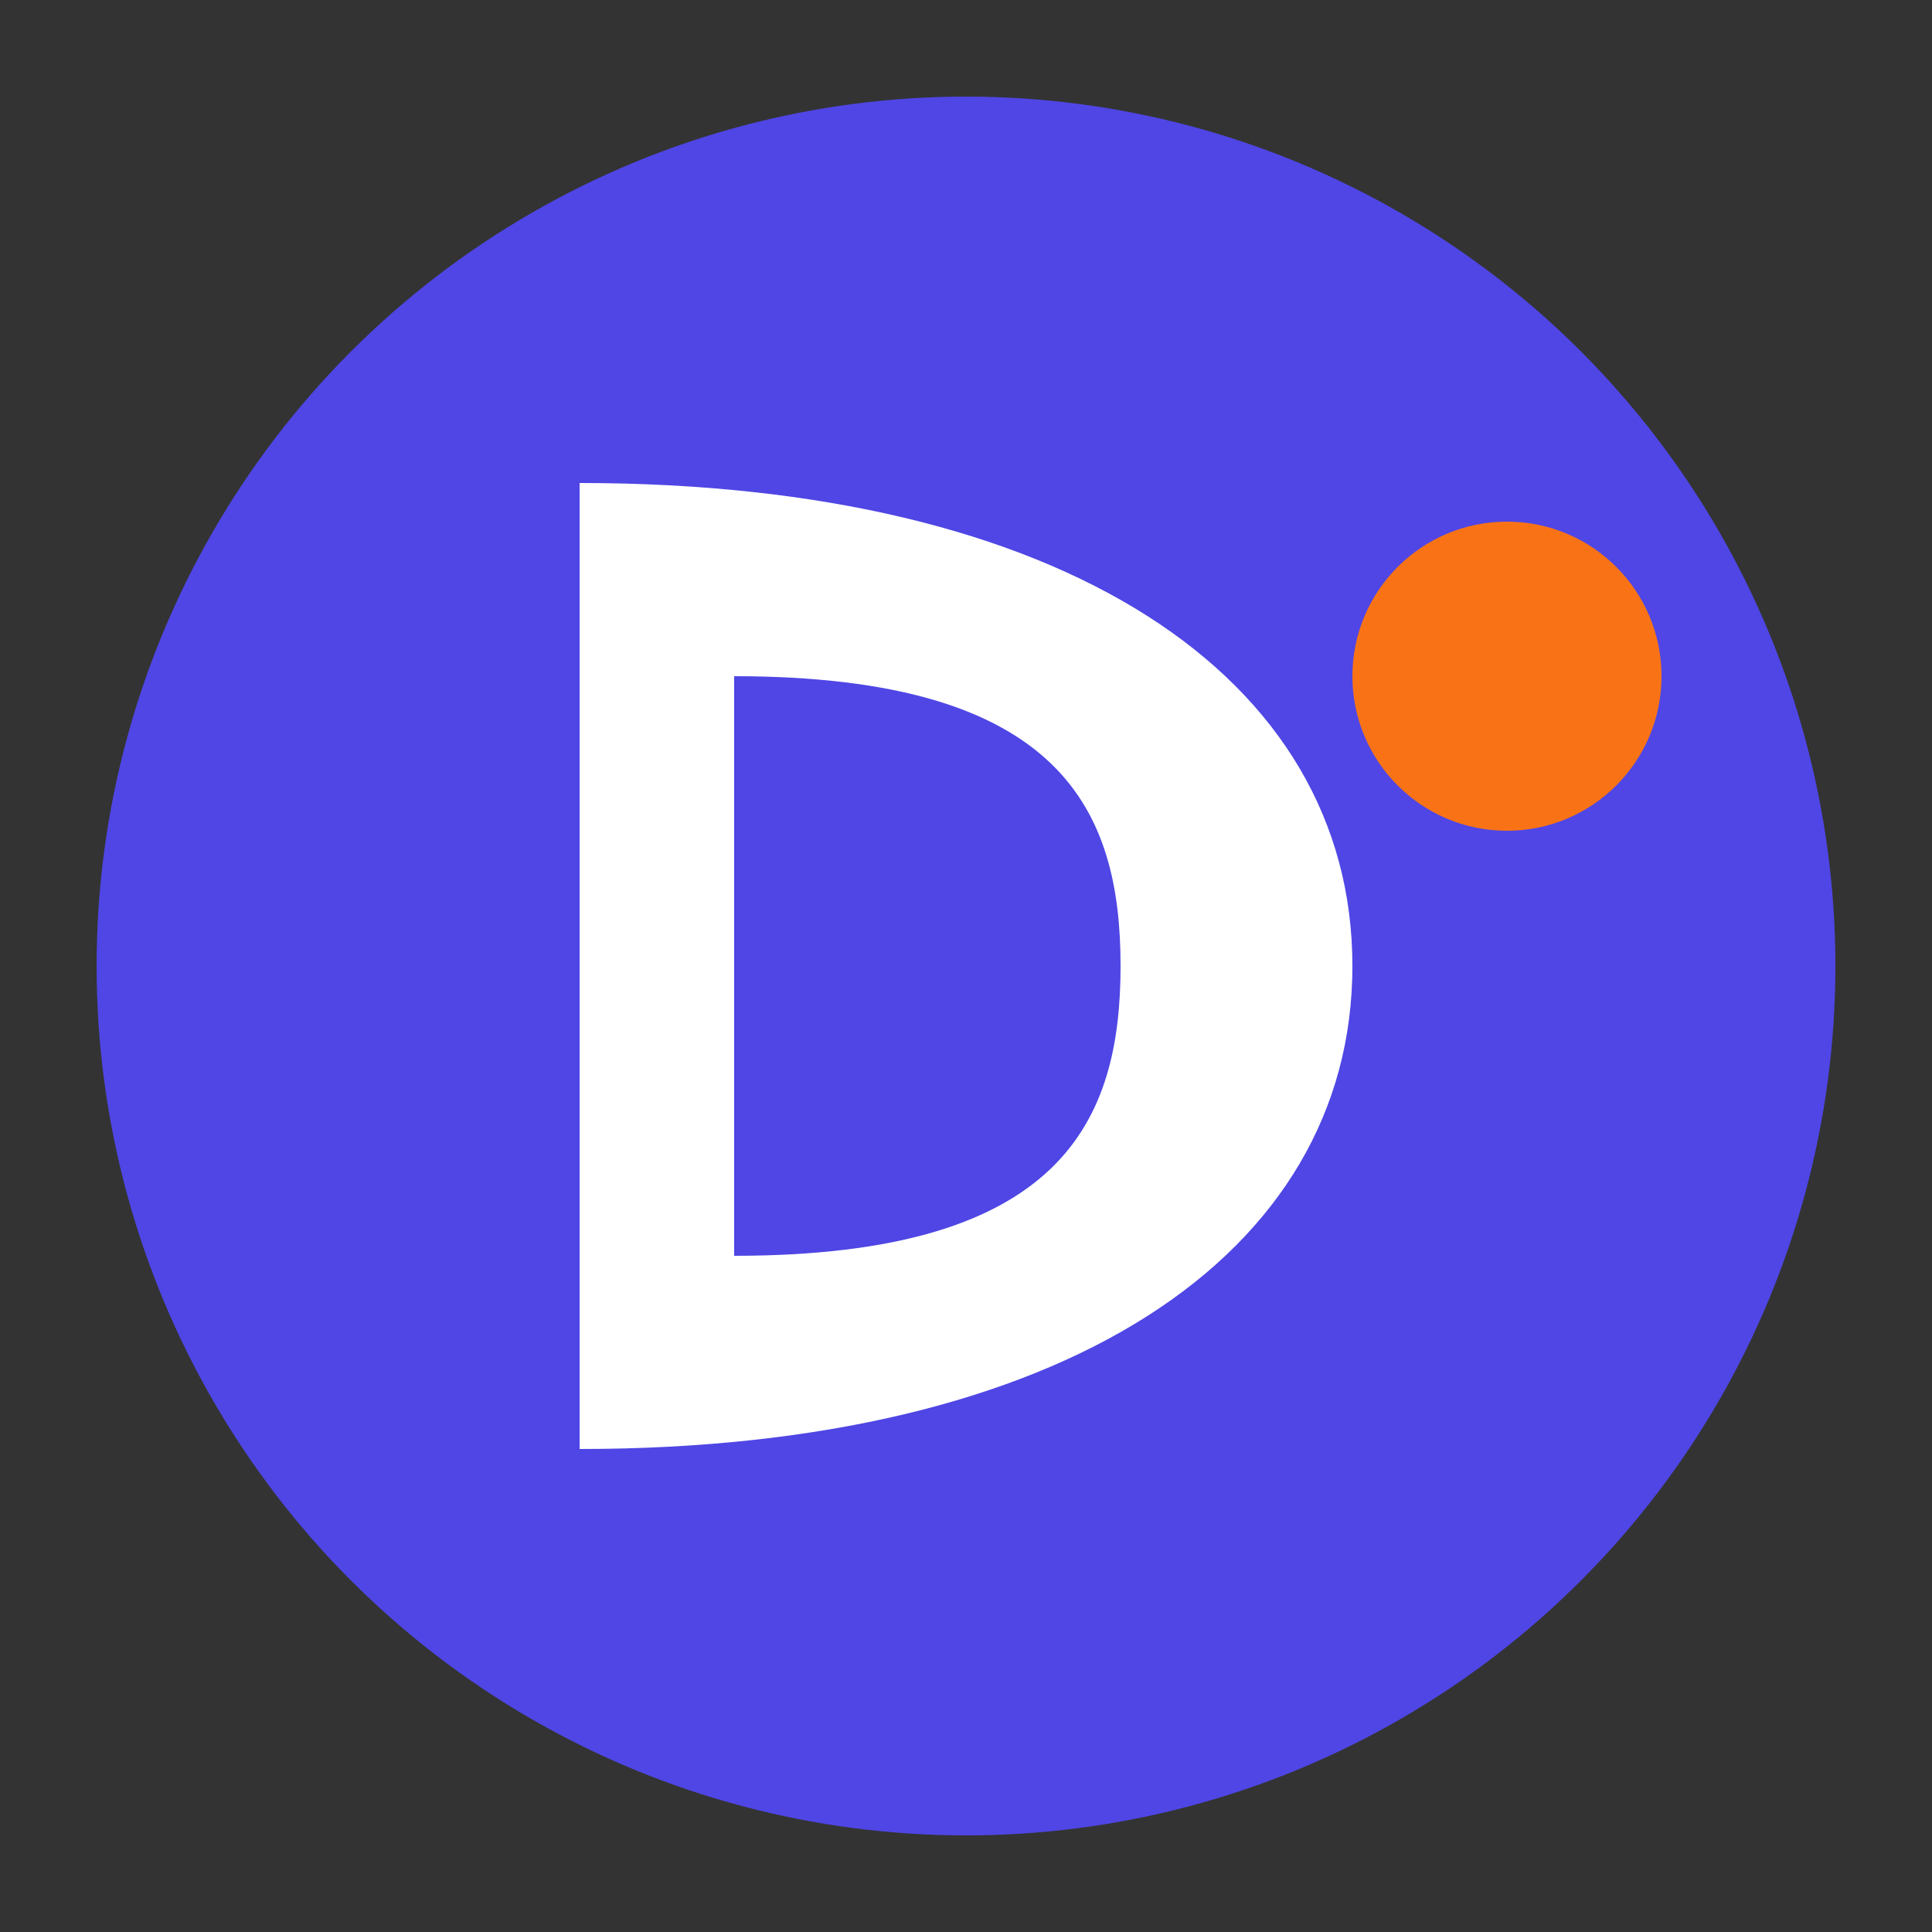 <?xml version="1.0" encoding="UTF-8"?>
<svg width="100" height="100" viewBox="0 0 100 100" xmlns="http://www.w3.org/2000/svg">
  <rect x="0" y="0" width="100" height="100" fill="#333333" stroke="none"/>
  <!-- Colorful background circle -->
  <circle cx="50" cy="50" r="45" fill="#4f46e5" />
  
  <!-- Stylized "D" shape -->
  <path d="M30,25 
           C55,25 70,35 70,50 
           C70,65 55,75 30,75 
           Z" 
        fill="white" />
  
  <!-- Inner cut shape to create the "D" hole -->
  <path d="M38,35 
           C55,35 58,42 58,50 
           C58,58 55,65 38,65 
           Z" 
        fill="#4f46e5" />
  
  <!-- Small decorative dot -->
  <circle cx="78" cy="35" r="8" fill="#f97316" />
</svg> 